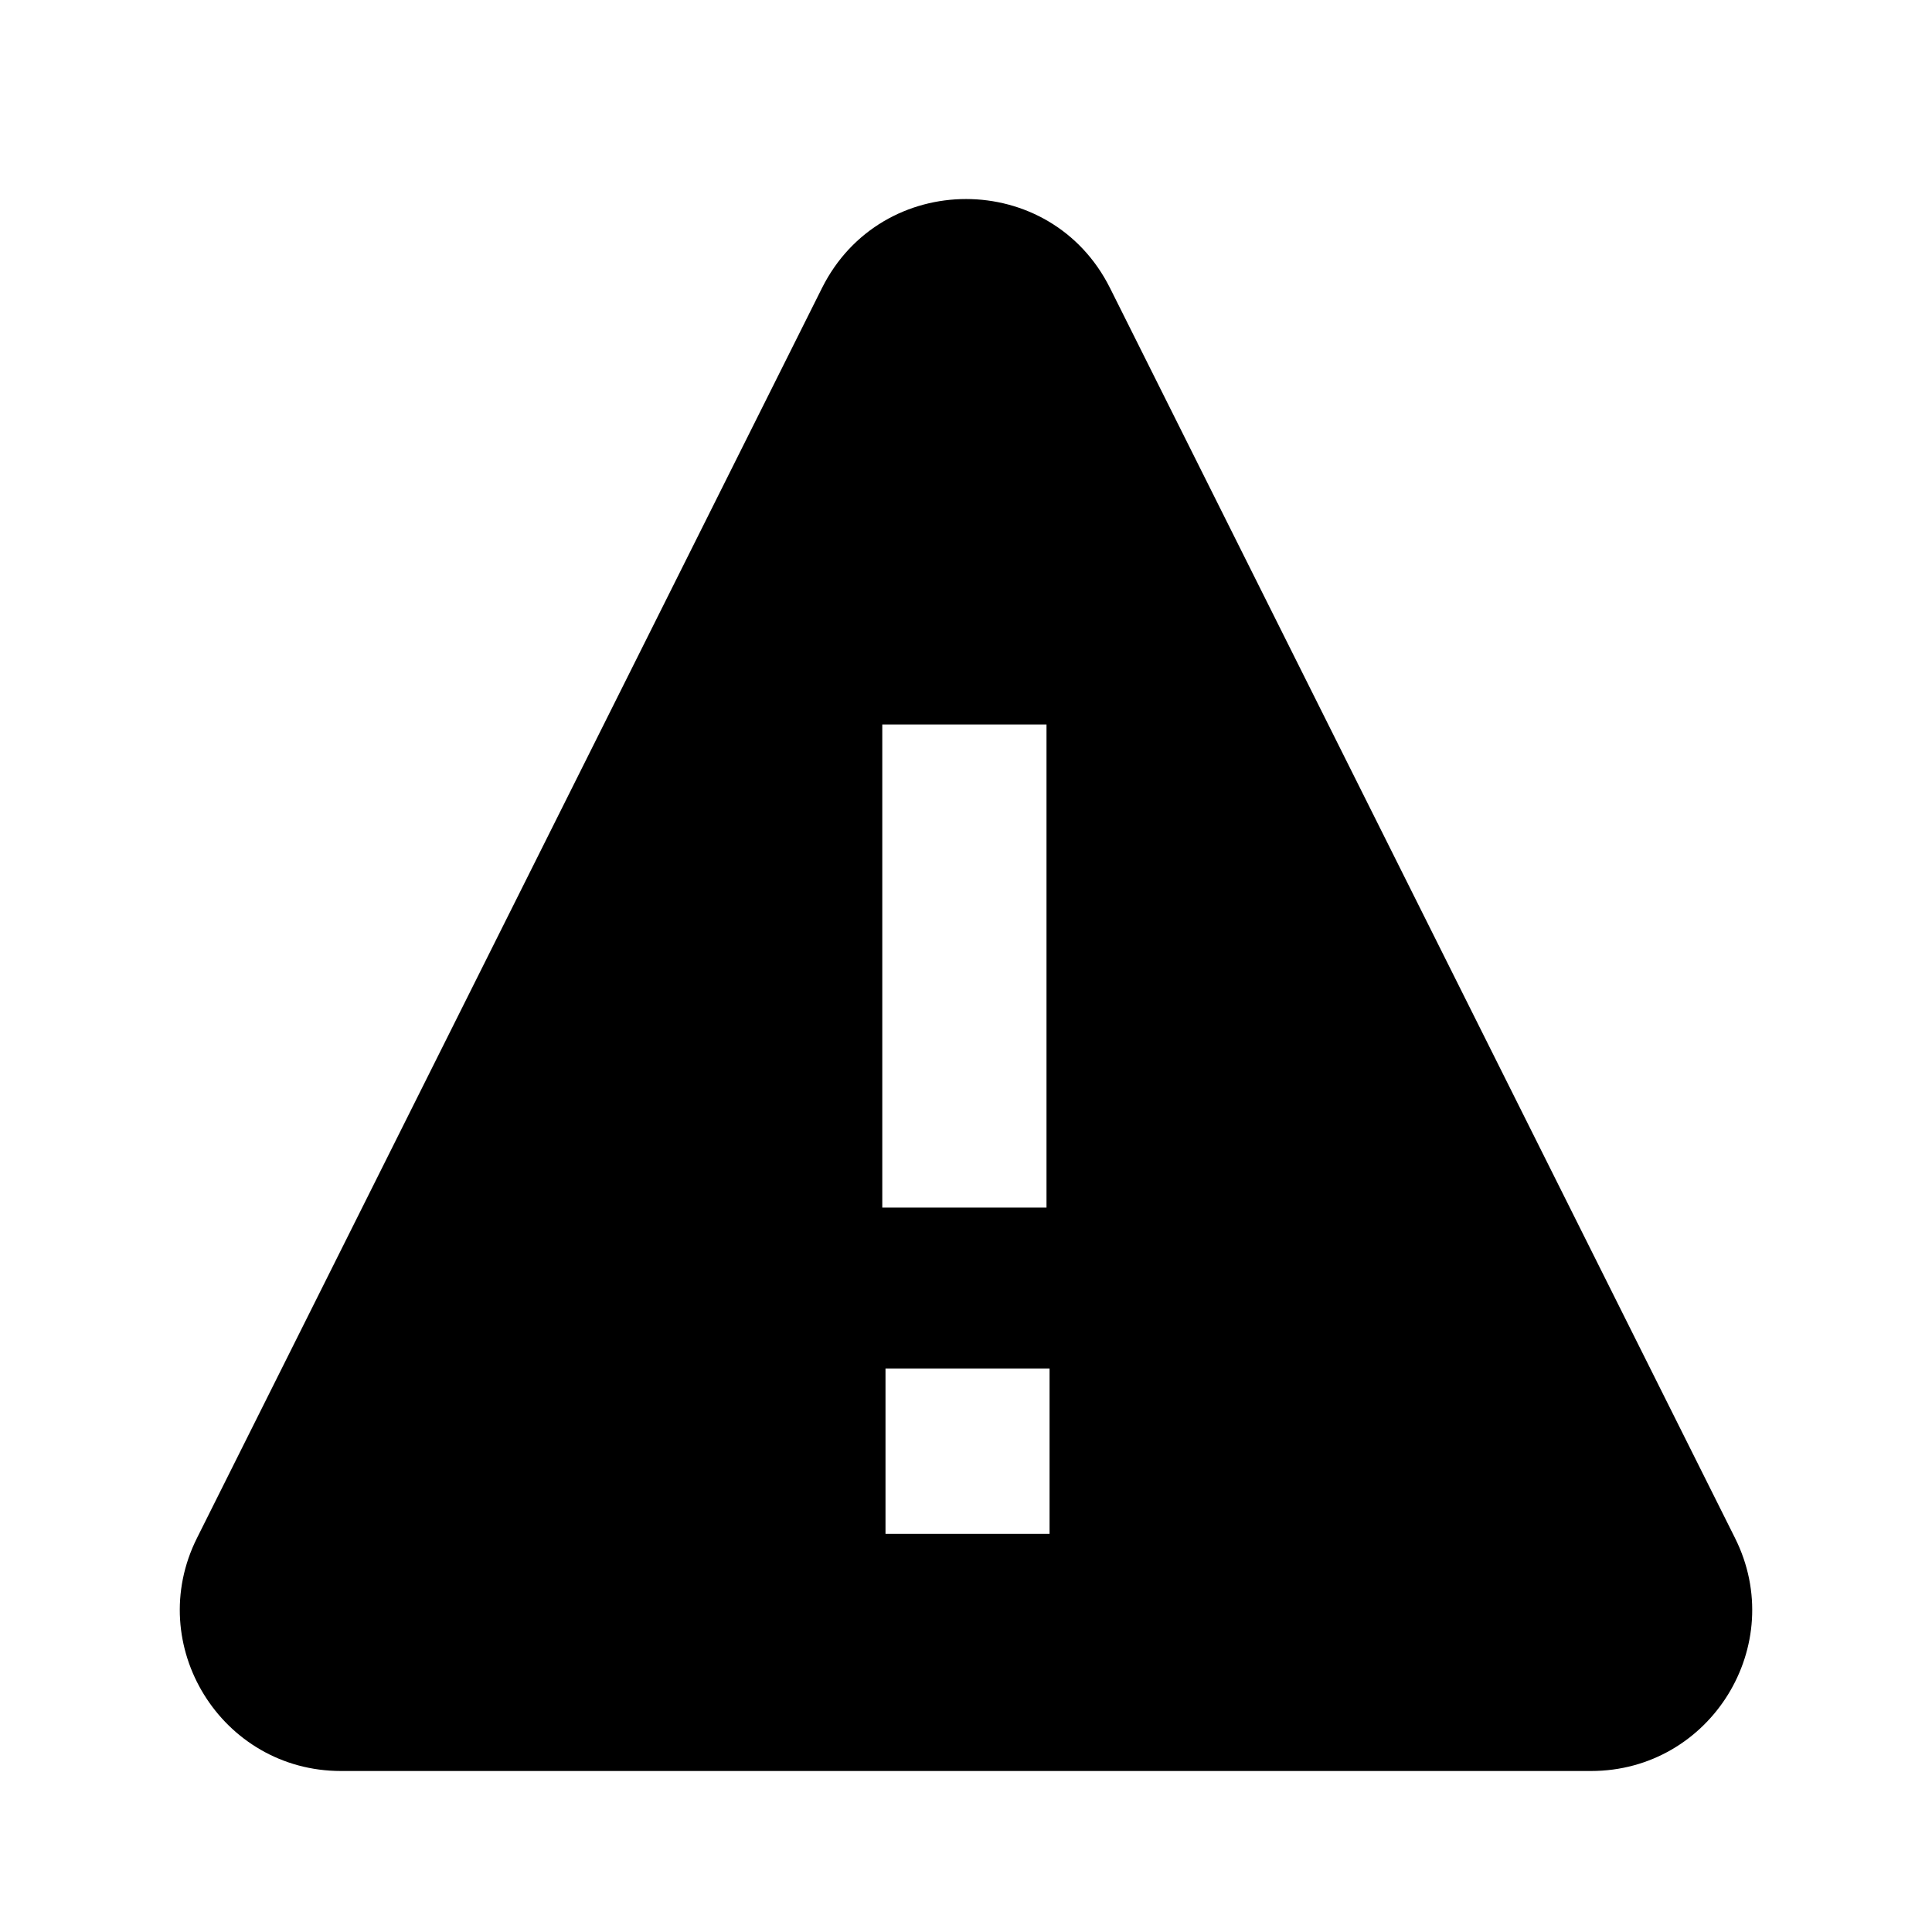 <svg xmlns="http://www.w3.org/2000/svg" width="24" height="24" viewBox="0 0 24 24">
    <path
        d="M13.789 3.578c-.737-1.474-2.84-1.474-3.578 0L2.447 19.106C1.782 20.436 2.75 22 4.236 22h15.528c1.487 0 2.454-1.565 1.789-2.894L13.789 3.578zM10.96 15V9H13v6H10.96zM11 17h2.038v2.054H11V17z" />
</svg>